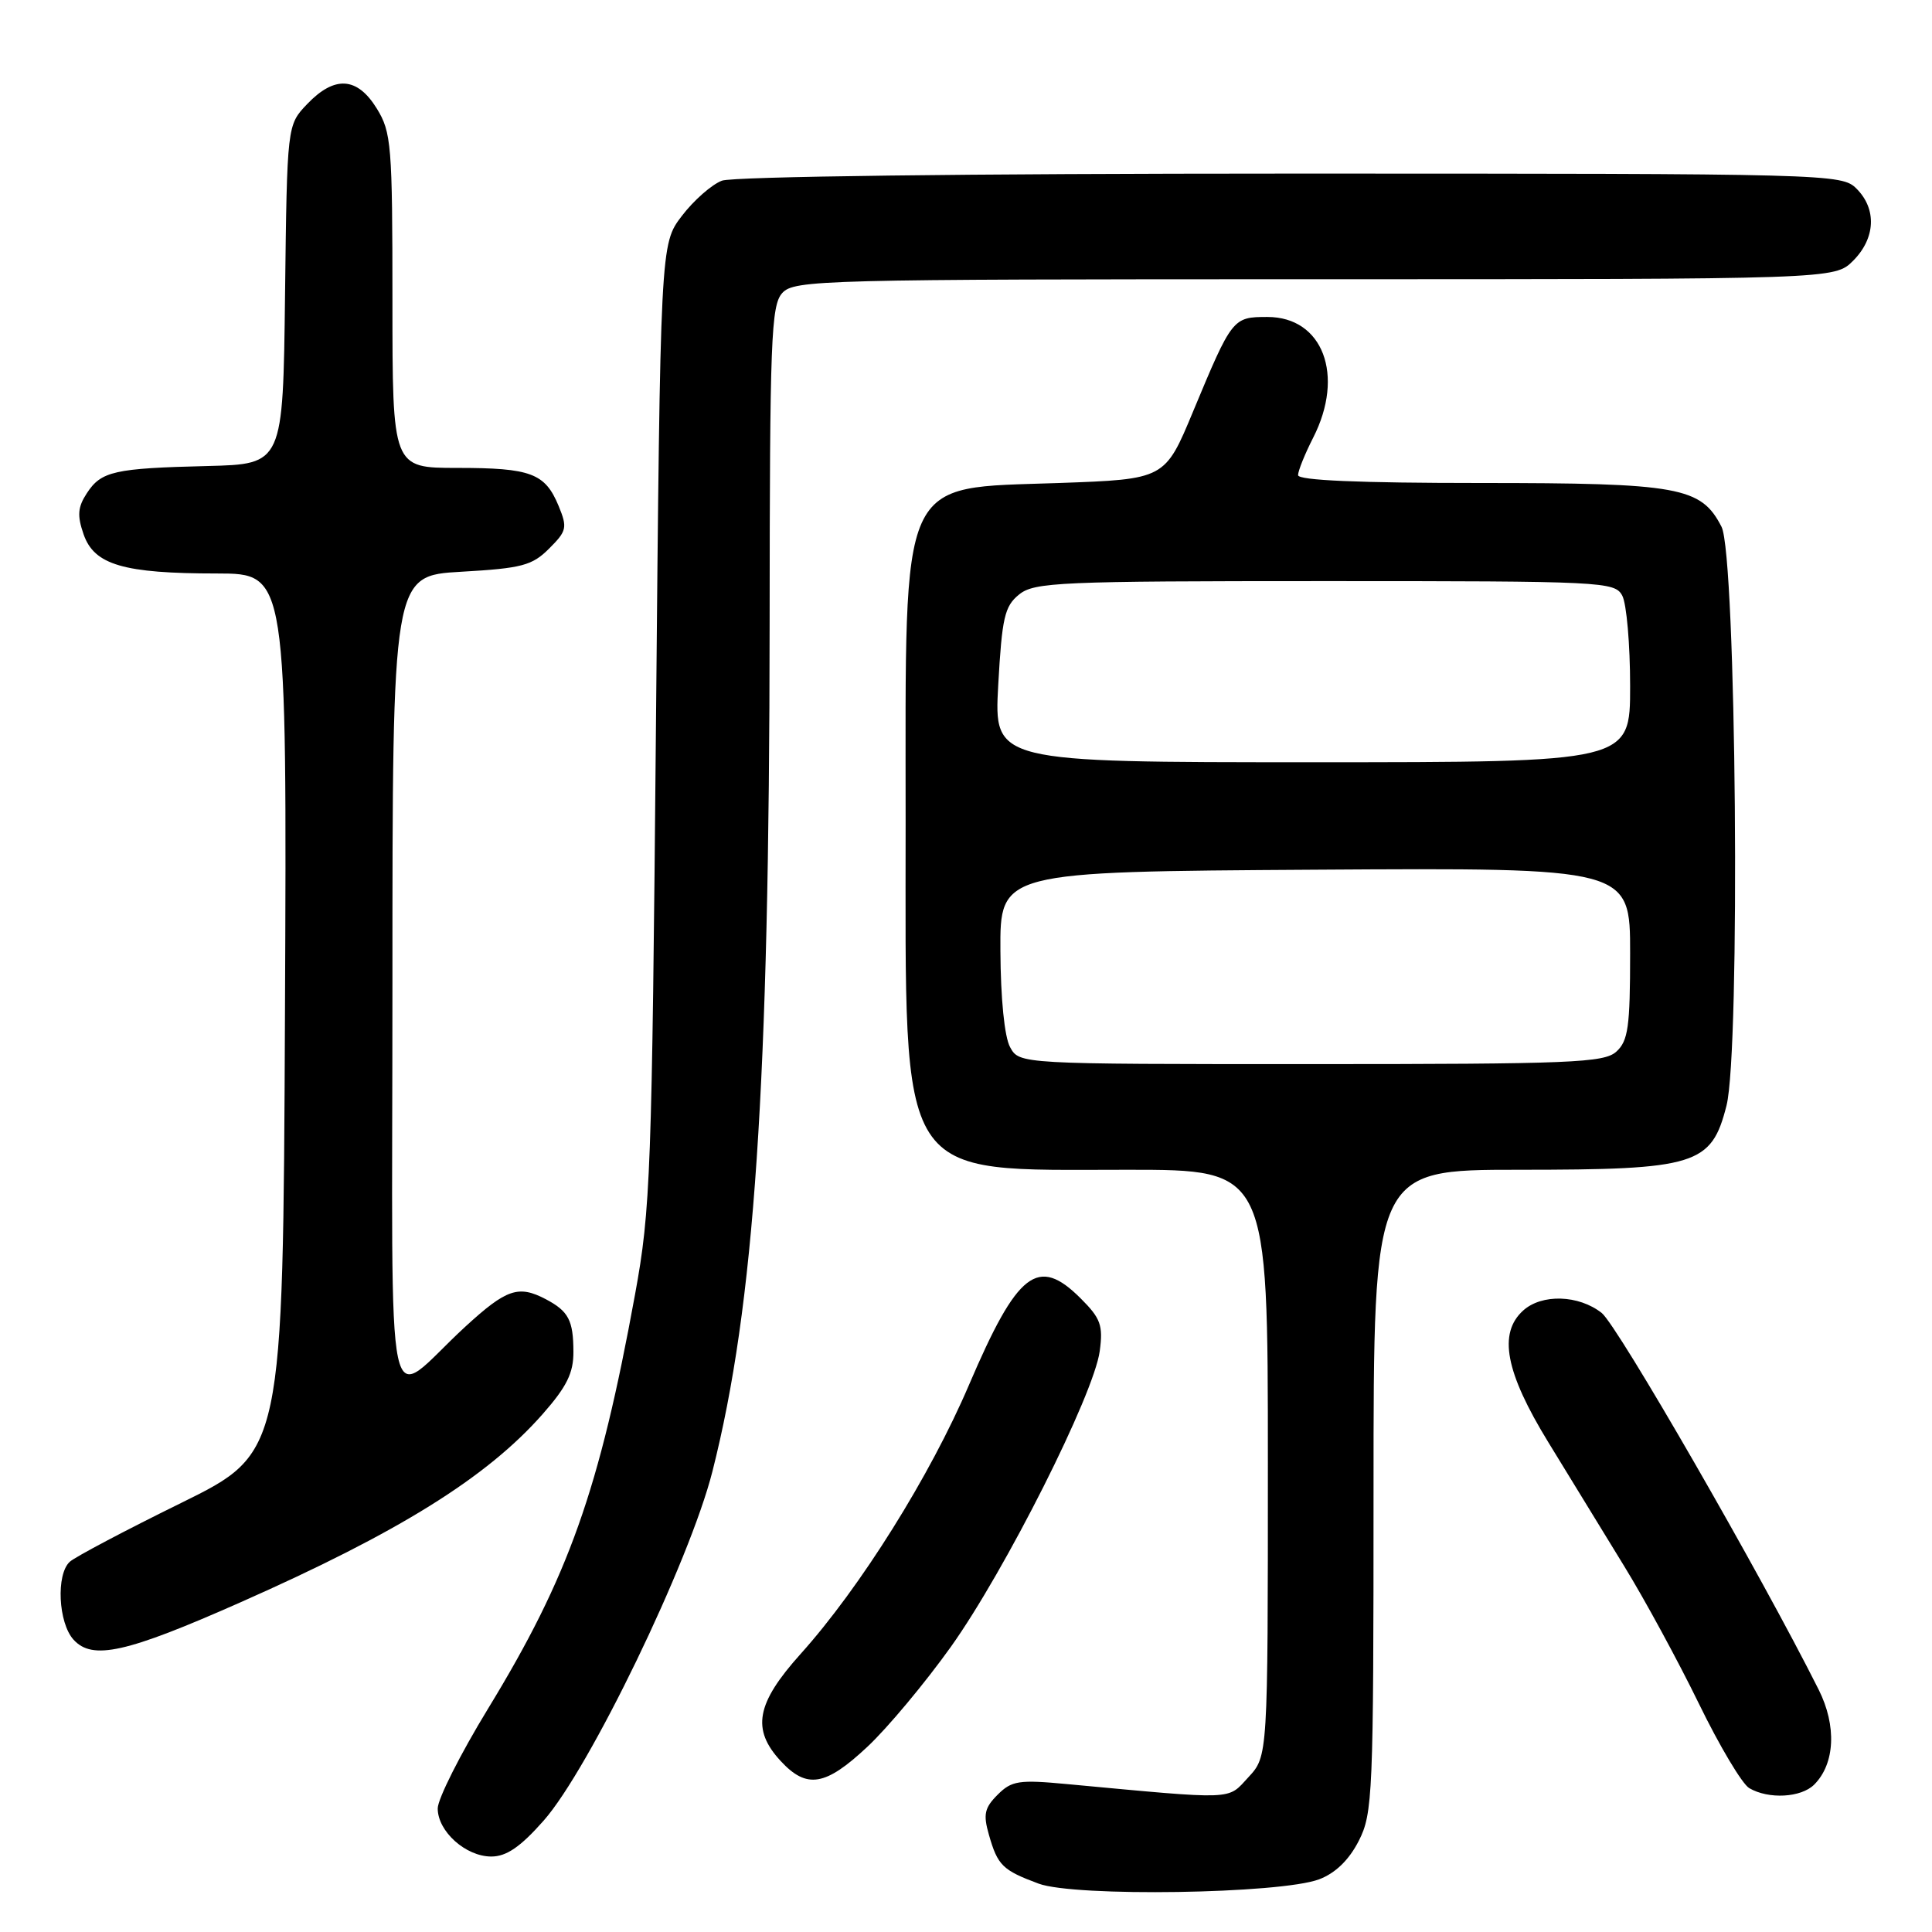 <?xml version="1.0" encoding="UTF-8" standalone="no"?>
<!DOCTYPE svg PUBLIC "-//W3C//DTD SVG 1.1//EN" "http://www.w3.org/Graphics/SVG/1.1/DTD/svg11.dtd" >
<svg xmlns="http://www.w3.org/2000/svg" xmlns:xlink="http://www.w3.org/1999/xlink" version="1.1" viewBox="0 0 256 256">
 <g >
 <path fill="currentColor"
d=" M 174.79 249.02 C 176.95 248.20 178.74 246.47 180.04 243.93 C 181.90 240.28 182.00 237.85 182.00 197.54 C 182.00 155.00 182.00 155.00 201.25 155.00 C 224.77 155.00 226.77 154.38 228.77 146.50 C 230.63 139.18 230.07 73.62 228.11 69.80 C 225.40 64.52 222.51 64.00 196.10 64.00 C 180.08 64.00 172.00 63.65 172.00 62.96 C 172.00 62.39 172.90 60.16 174.00 58.00 C 178.22 49.73 175.29 42.00 167.94 42.00 C 163.35 42.00 163.26 42.11 158.10 54.50 C 154.36 63.50 154.36 63.50 140.33 64.00 C 118.91 64.76 120.00 62.35 120.00 109.01 C 120.00 157.27 118.54 155.00 149.47 155.00 C 168.00 155.00 168.00 155.00 168.00 193.85 C 168.00 232.71 168.00 232.71 165.42 235.49 C 162.59 238.55 163.95 238.50 141.38 236.40 C 135.01 235.80 134.05 235.95 132.19 237.81 C 130.45 239.55 130.26 240.42 131.04 243.13 C 132.20 247.19 132.84 247.81 137.62 249.59 C 142.41 251.37 169.66 250.95 174.79 249.02 Z  M 72.03 241.25 C 78.09 234.40 91.37 206.93 94.40 194.97 C 99.98 172.98 101.94 143.90 101.98 82.58 C 102.00 45.00 102.17 40.47 103.65 38.83 C 105.23 37.09 108.73 37.00 174.20 37.00 C 243.09 37.00 243.09 37.00 245.55 34.55 C 248.52 31.57 248.70 27.70 246.00 25.00 C 244.04 23.04 242.67 23.00 171.07 23.00 C 128.08 23.00 97.12 23.39 95.66 23.94 C 94.31 24.45 91.91 26.56 90.35 28.61 C 87.50 32.34 87.50 32.34 86.92 95.92 C 86.38 155.61 86.21 160.23 84.15 171.50 C 79.41 197.48 75.35 208.91 64.66 226.42 C 61.00 232.42 58.00 238.37 58.00 239.63 C 58.00 242.67 61.71 246.00 65.10 246.00 C 67.10 246.00 68.96 244.73 72.03 241.25 Z  M 240.39 236.47 C 243.15 233.71 243.39 228.68 240.98 223.88 C 233.33 208.62 214.32 175.61 212.23 173.97 C 209.18 171.57 204.30 171.42 201.83 173.65 C 198.49 176.67 199.47 181.82 205.15 191.09 C 207.98 195.72 212.50 203.10 215.20 207.50 C 217.91 211.90 222.36 220.10 225.10 225.72 C 227.84 231.35 230.85 236.40 231.79 236.94 C 234.35 238.44 238.66 238.20 240.39 236.47 Z  M 114.92 231.47 C 117.58 228.99 122.56 223.02 125.99 218.22 C 133.19 208.13 144.95 184.77 145.72 179.03 C 146.18 175.62 145.85 174.69 143.20 172.05 C 137.53 166.38 134.83 168.47 128.40 183.50 C 123.25 195.56 114.00 210.35 106.08 219.16 C 100.19 225.72 99.56 229.15 103.45 233.35 C 106.90 237.08 109.37 236.67 114.92 231.47 Z  M 31.81 212.34 C 52.84 203.04 64.50 195.78 71.89 187.39 C 75.10 183.75 76.00 181.92 75.98 179.11 C 75.97 174.94 75.33 173.74 72.32 172.15 C 68.70 170.25 67.11 170.79 61.69 175.76 C 50.73 185.81 52.00 191.75 52.00 130.29 C 52.00 76.28 52.00 76.28 61.11 75.76 C 69.16 75.30 70.51 74.94 72.76 72.69 C 75.11 70.35 75.20 69.91 74.02 67.04 C 72.22 62.70 70.36 62.00 60.57 62.00 C 52.00 62.00 52.00 62.00 52.00 39.87 C 52.00 19.19 51.86 17.51 49.92 14.37 C 47.33 10.18 44.34 9.99 40.71 13.78 C 38.04 16.57 38.04 16.57 37.77 39.03 C 37.50 61.50 37.50 61.50 27.50 61.75 C 15.13 62.05 13.41 62.44 11.51 65.35 C 10.30 67.20 10.21 68.31 11.08 70.81 C 12.49 74.85 16.36 75.99 28.76 75.99 C 38.02 76.00 38.02 76.00 37.76 134.25 C 37.50 192.50 37.50 192.50 24.00 199.15 C 16.57 202.80 9.94 206.31 9.25 206.94 C 7.41 208.61 7.72 215.03 9.74 217.26 C 12.24 220.02 16.70 219.03 31.81 212.34 Z  M 133.84 138.75 C 133.10 137.40 132.59 132.31 132.56 126.00 C 132.50 115.50 132.50 115.50 174.25 115.24 C 216.00 114.98 216.00 114.98 216.00 126.33 C 216.00 136.07 215.74 137.93 214.17 139.35 C 212.54 140.82 208.25 141.00 173.71 141.00 C 135.07 141.00 135.07 141.00 133.84 138.75 Z  M 132.27 90.78 C 132.77 81.84 133.11 80.33 135.03 78.78 C 137.04 77.14 140.33 77.00 175.58 77.00 C 212.47 77.00 213.97 77.07 214.96 78.93 C 215.53 80.00 216.00 85.40 216.00 90.93 C 216.00 101.00 216.00 101.00 173.85 101.00 C 131.71 101.00 131.71 101.00 132.27 90.78 Z "/>
</g>
</svg>